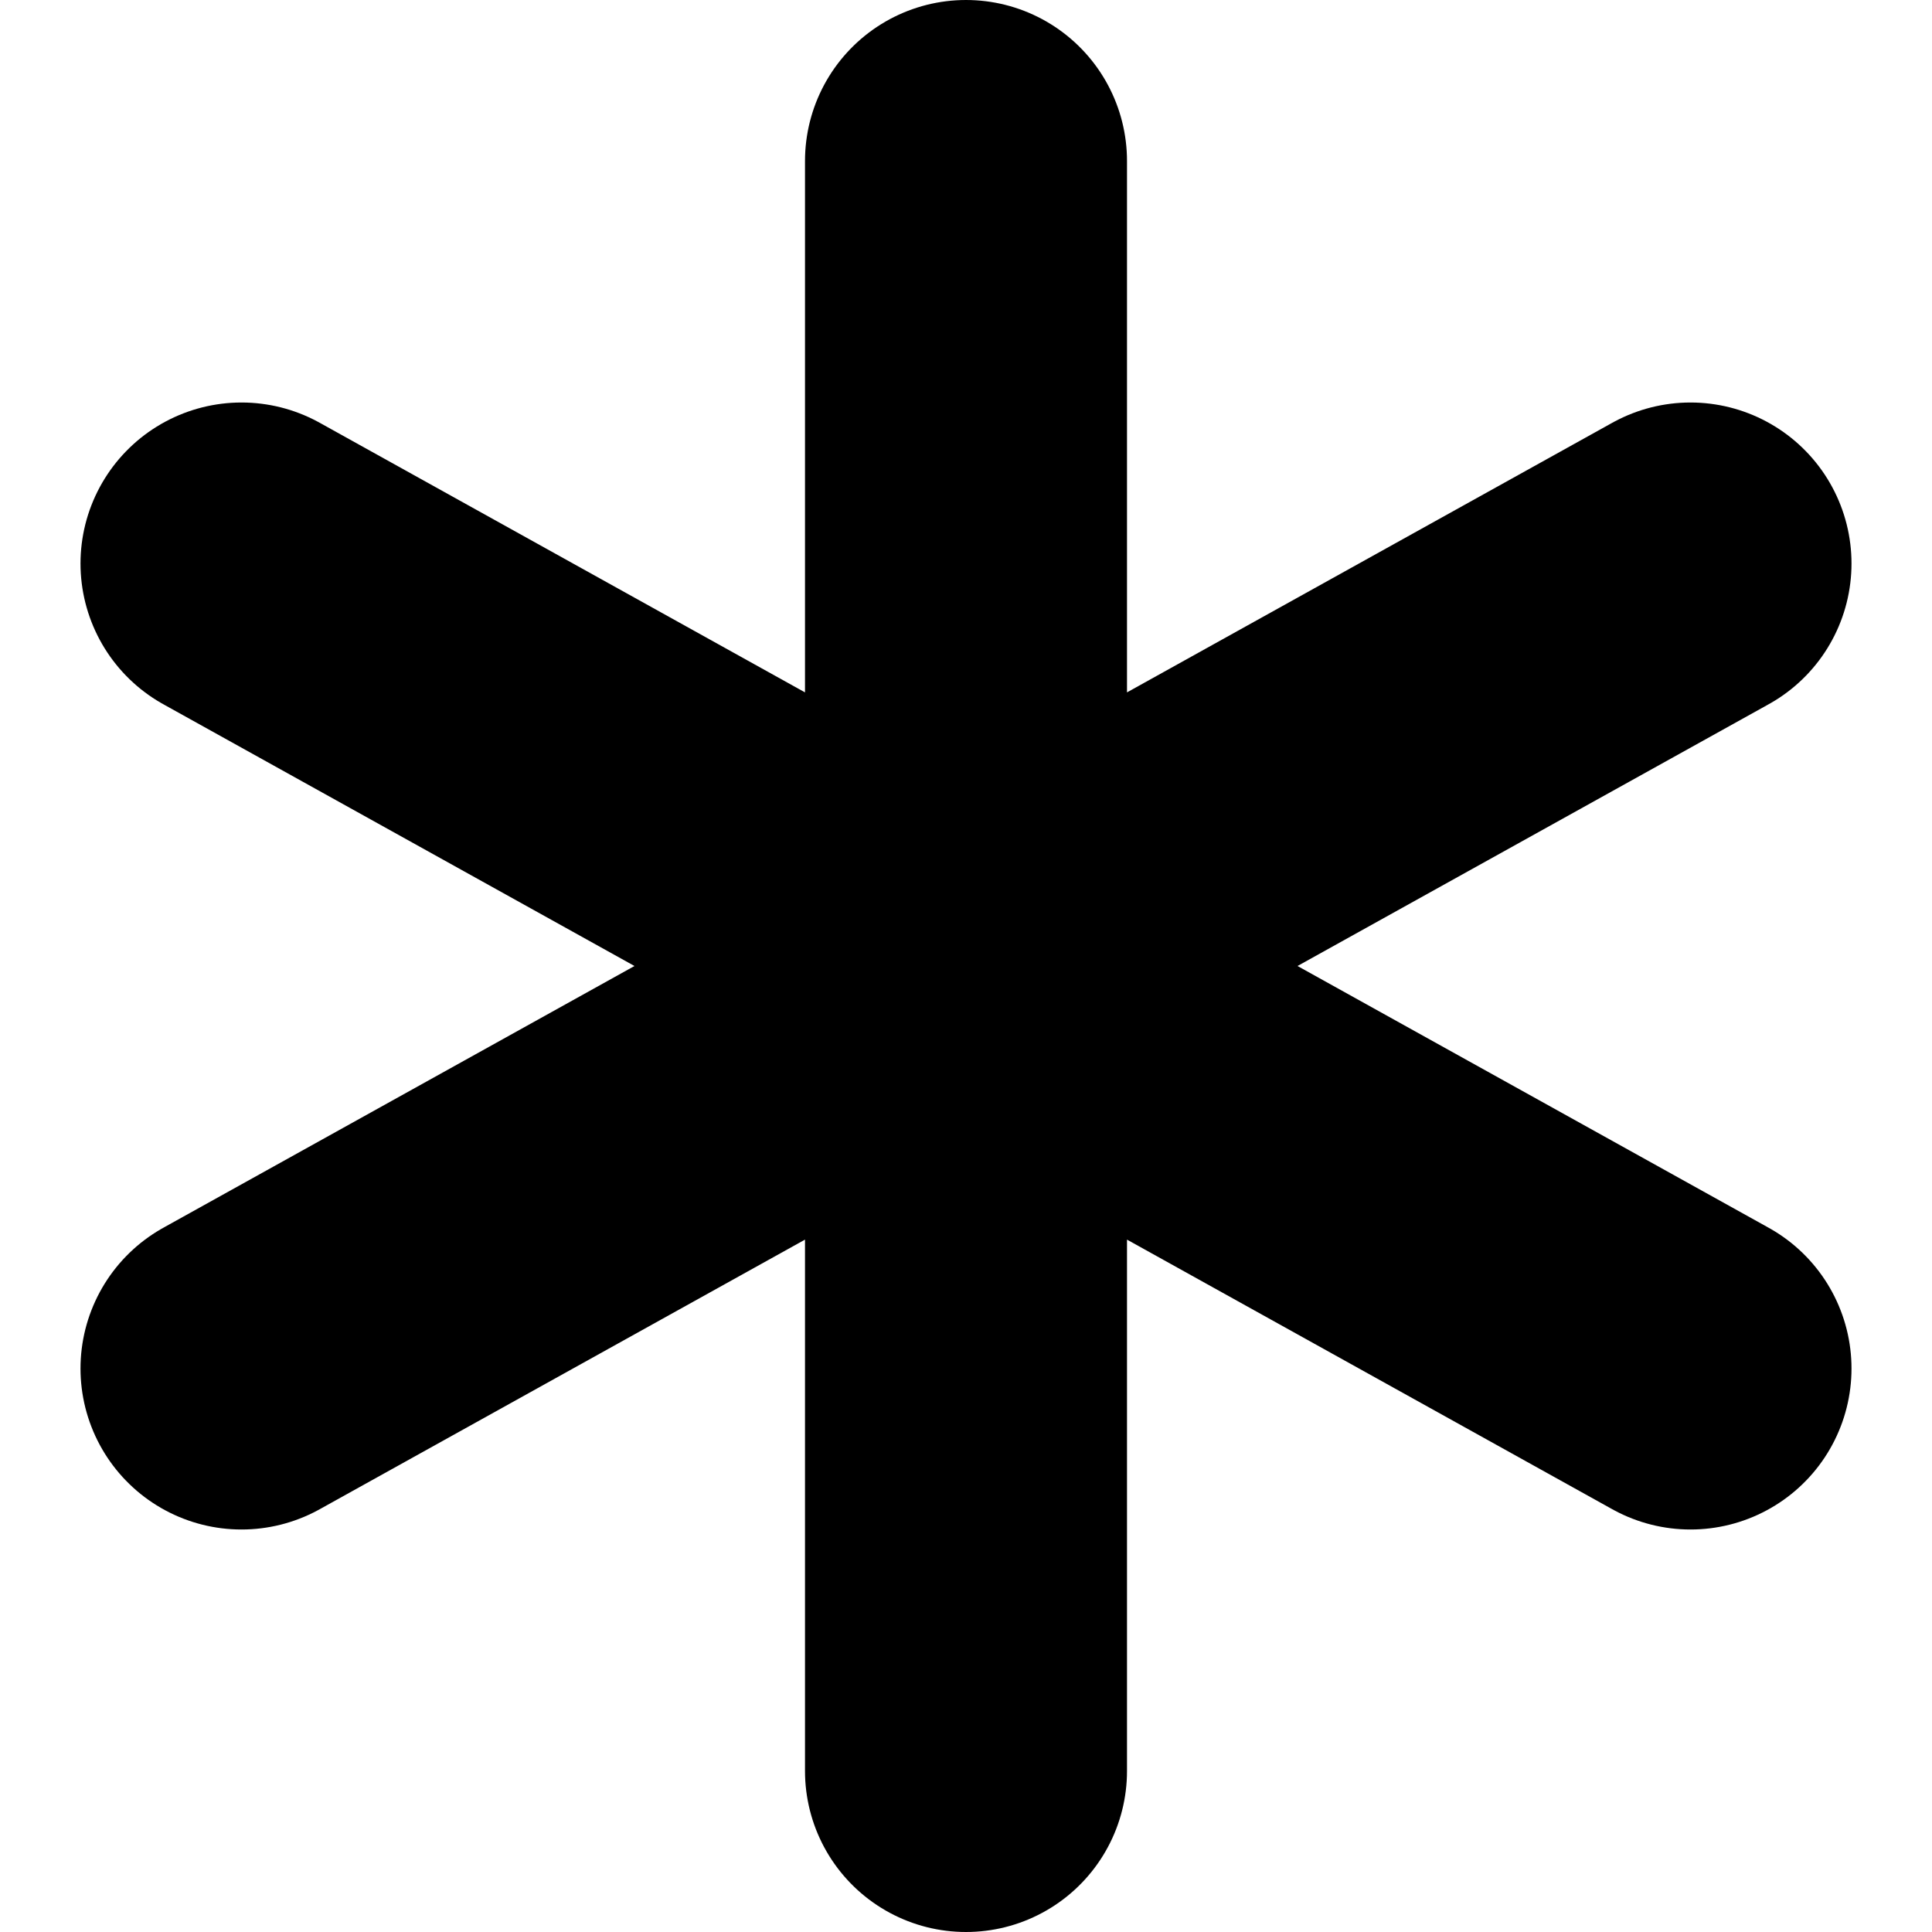 <svg xmlns="http://www.w3.org/2000/svg" width="3em" height="3em" viewBox="0 0 12 12"><path fill="currentColor" stroke="currentColor" stroke-linecap="round" stroke-width="2" d="M6 1v10M1.5 3.5l9 5m-9 0l9-5"/></svg>
